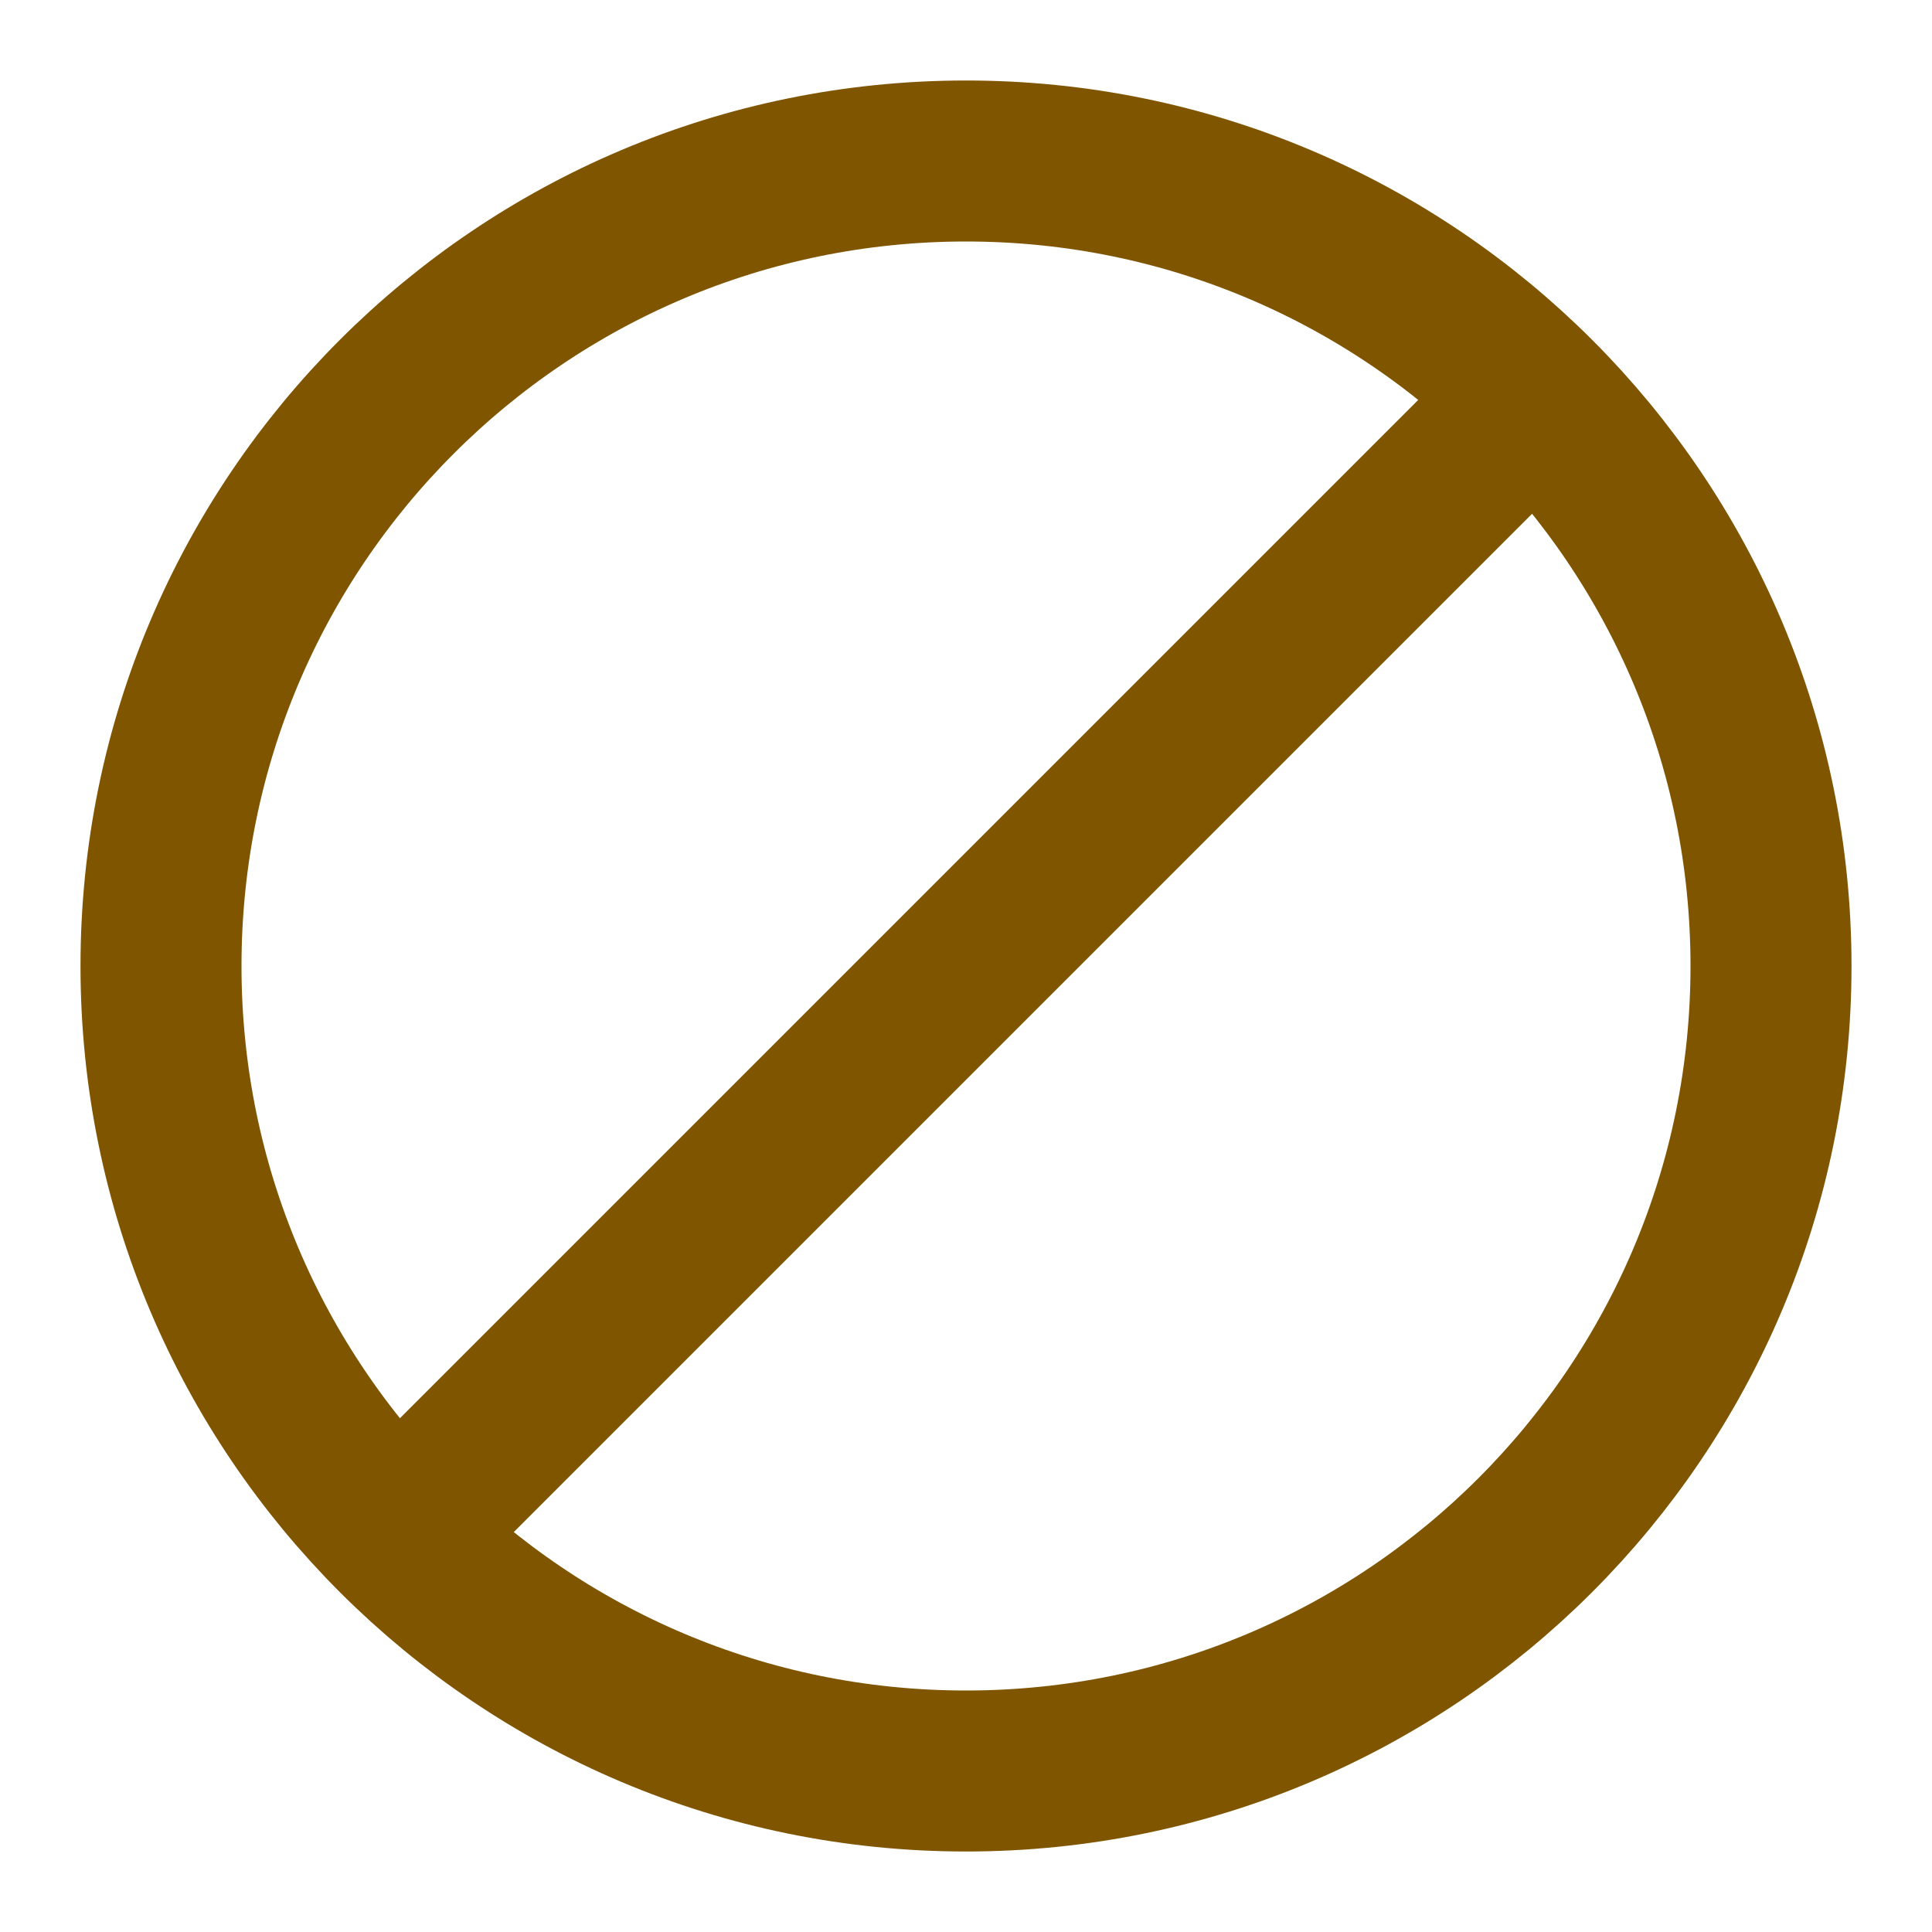 <svg width="24" height="24" viewBox="0 0 24 24" fill="none" xmlns="http://www.w3.org/2000/svg">
<path d="M12 22C17.523 22 22 17.523 22 12C22 6.477 17.523 2 12 2C6.477 2 2 6.477 2 12C2 17.523 6.477 22 12 22Z" stroke="#805500" stroke-width="2" stroke-linecap="round" stroke-linejoin="round"/>
<path d="M5 19L19 5" stroke="#805500" stroke-width="2" stroke-linecap="round" stroke-linejoin="round"/>
</svg>
